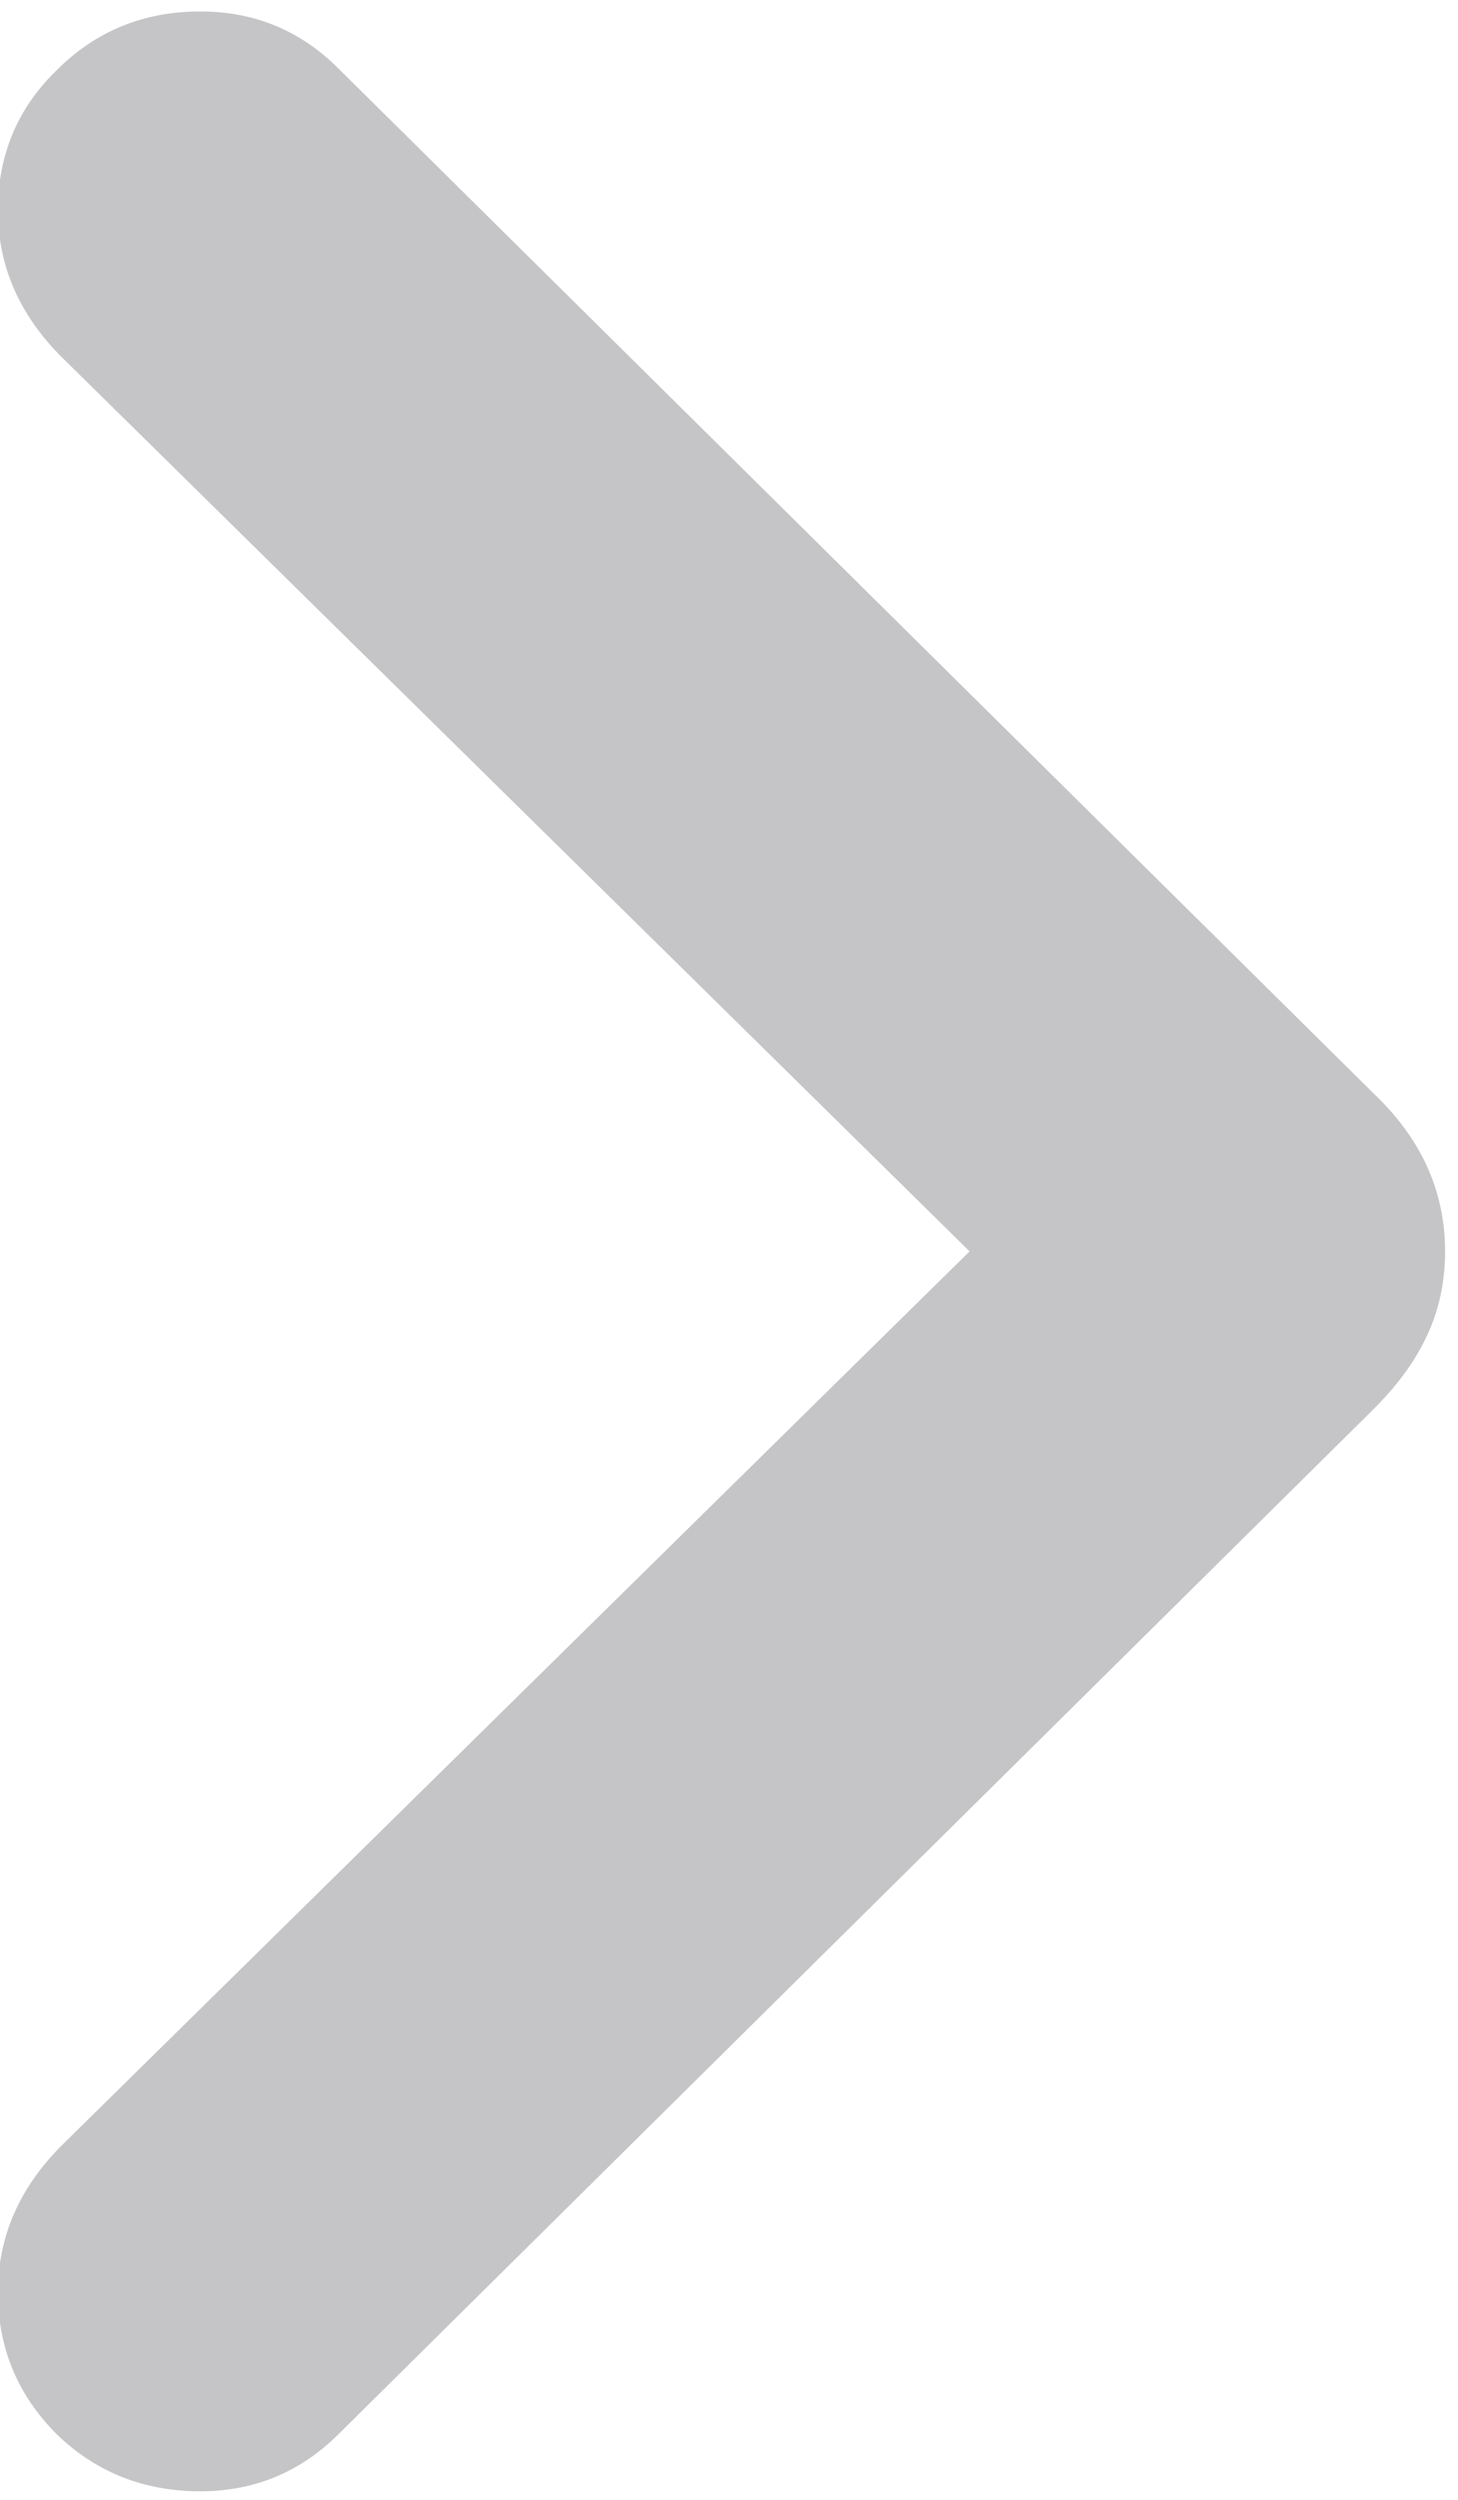 <svg width="7" height="12" viewBox="0 0 7 12" fill="none" xmlns="http://www.w3.org/2000/svg">
<path d="M6.938 6.007C6.938 6.151 6.91 6.284 6.854 6.405C6.799 6.527 6.713 6.646 6.597 6.762L1.625 11.685C1.442 11.867 1.221 11.959 0.961 11.959C0.69 11.959 0.46 11.867 0.272 11.685C0.084 11.496 -0.01 11.27 -0.01 11.004C-0.01 10.738 0.092 10.503 0.297 10.298L4.655 6.007L0.297 1.715C0.092 1.511 -0.01 1.275 -0.01 1.01C-0.01 0.744 0.084 0.52 0.272 0.337C0.46 0.149 0.69 0.055 0.961 0.055C1.221 0.055 1.442 0.146 1.625 0.329L6.597 5.251C6.824 5.467 6.938 5.719 6.938 6.007Z" fill="#3C3C43" fill-opacity="0.3"/>
</svg>
